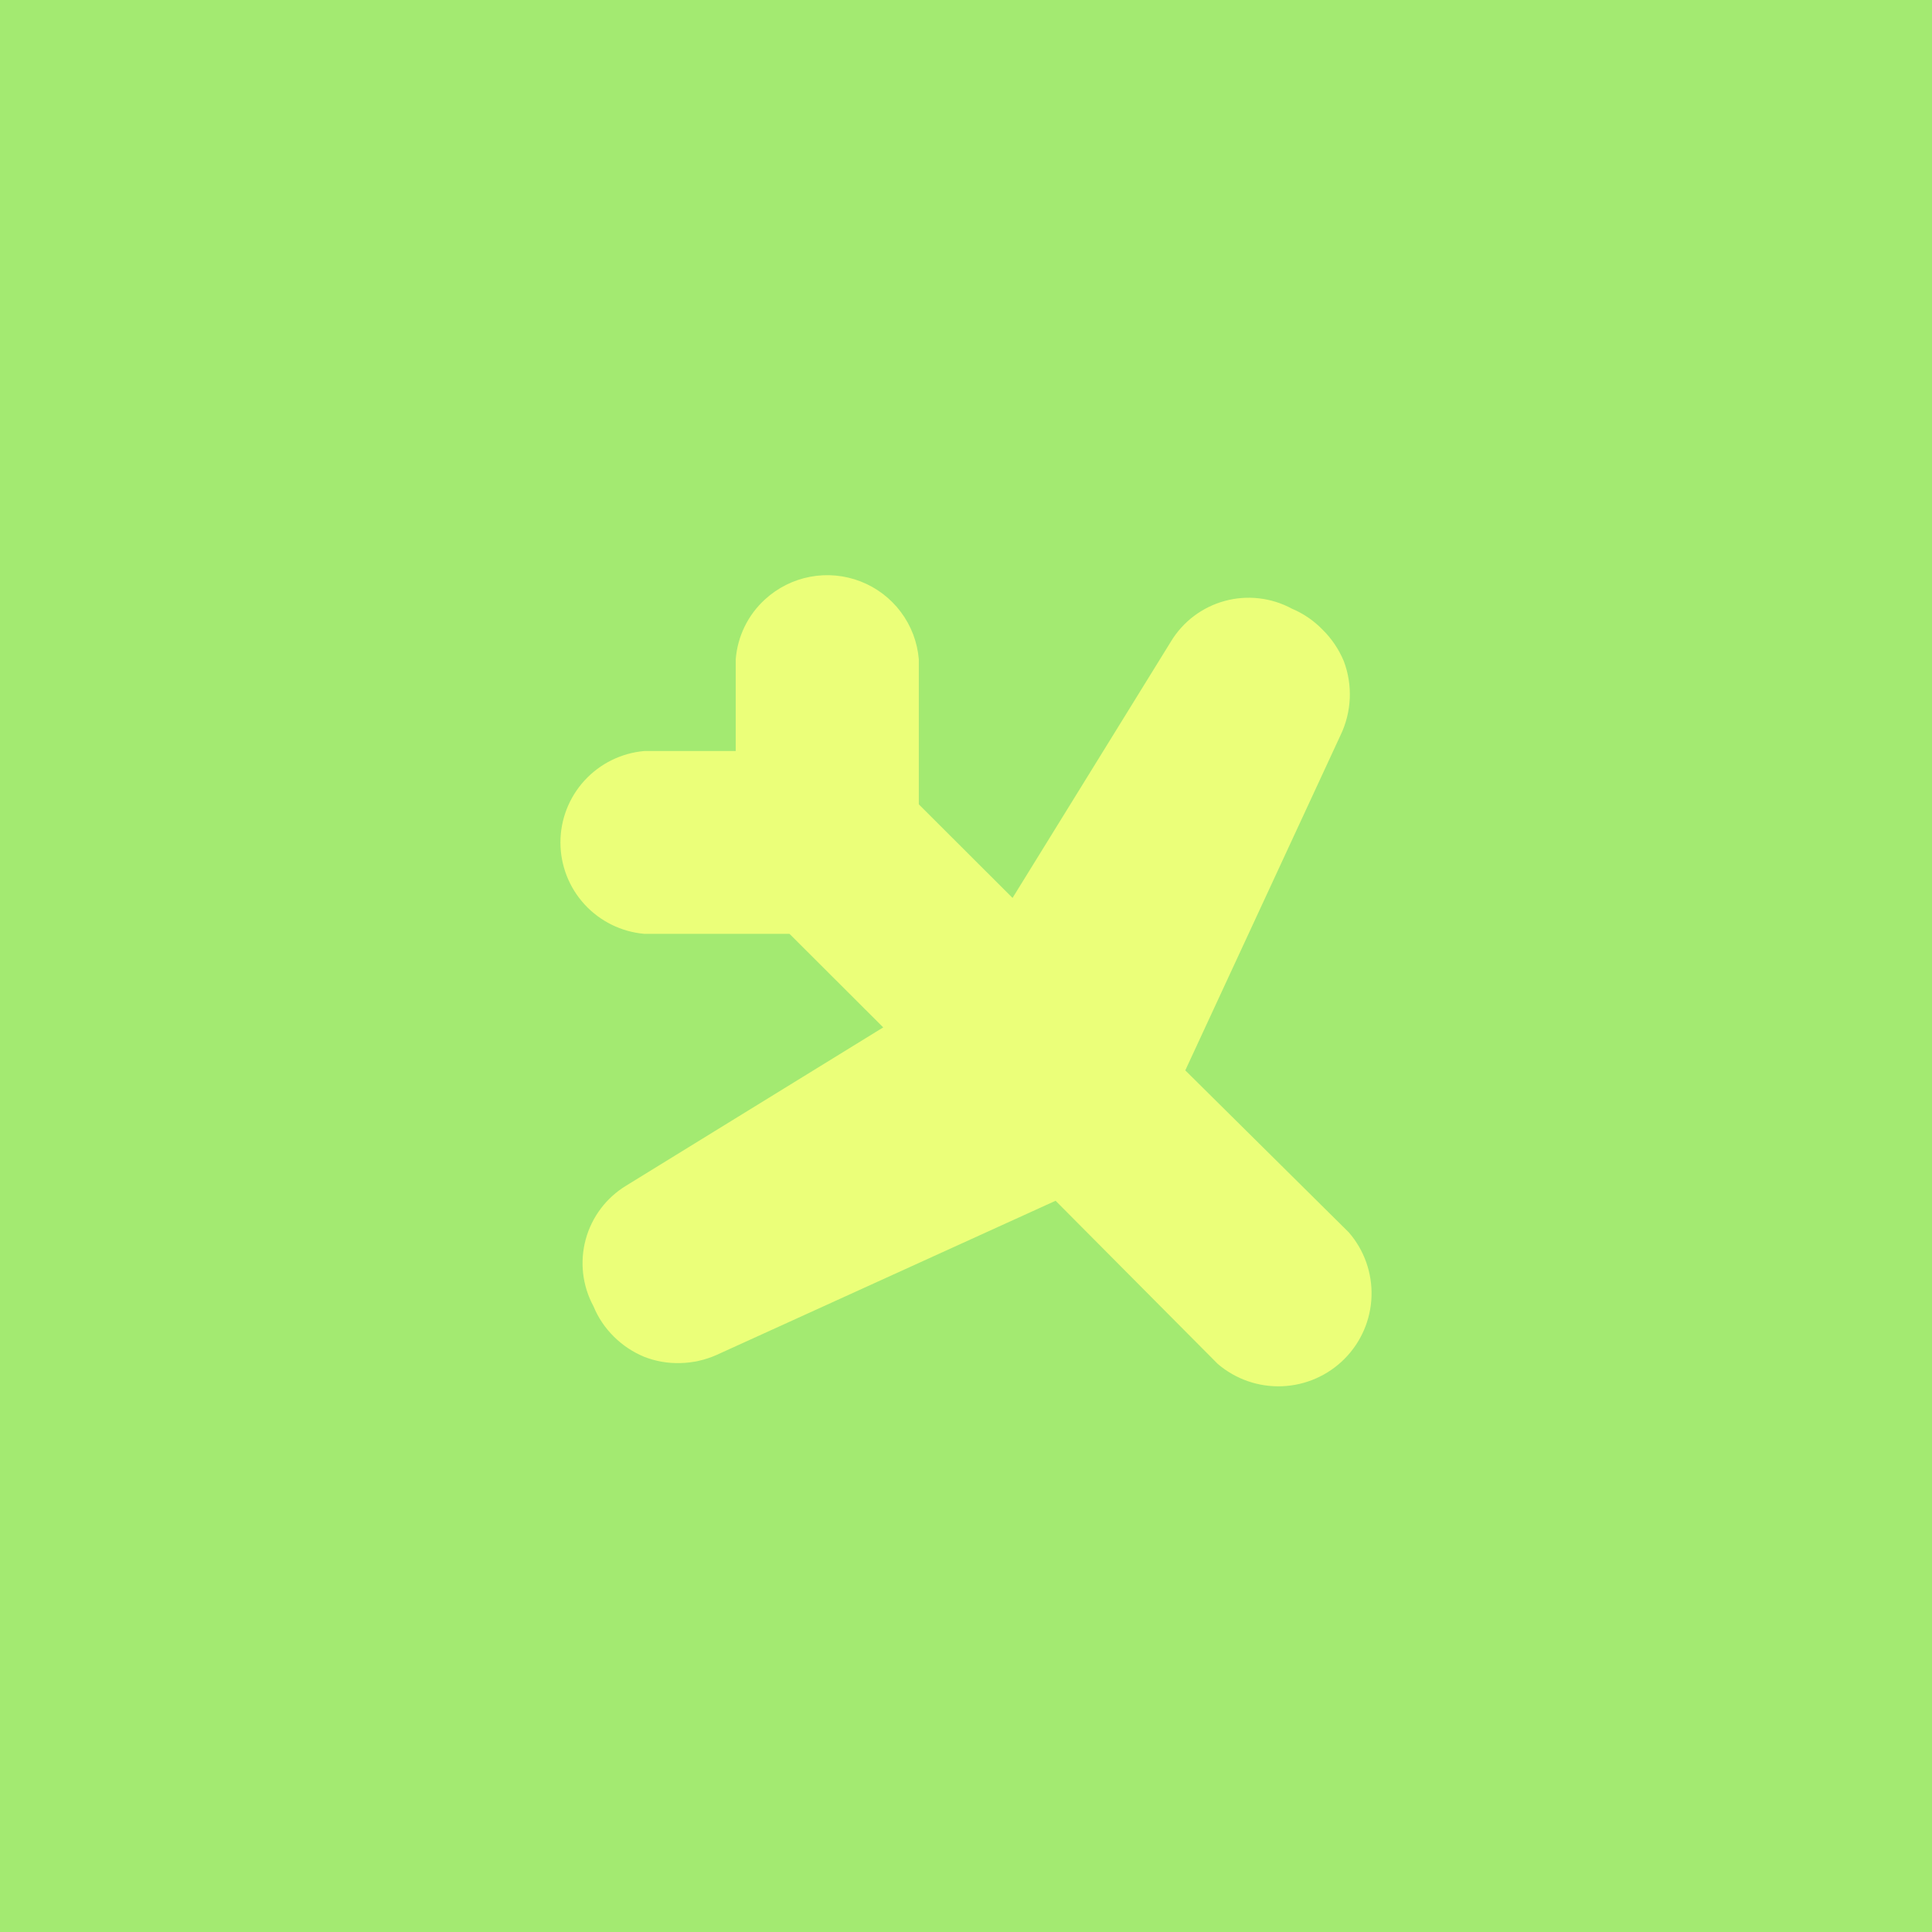 <svg width="131" height="131" viewBox="0 0 131 131" fill="none" xmlns="http://www.w3.org/2000/svg">
<rect x="0" y="0" width="131" height="131" fill="#333333" stroke="none"/>
<rect x="131" width="131" height="131" transform="rotate(90 131 0)" fill="#A3EA71"/>
<path d="M49.886 50.924L49.886 44.703C50.008 43.148 50.716 41.697 51.869 40.645C52.727 39.856 53.789 39.324 54.936 39.108C56.082 38.892 57.266 39.002 58.353 39.425C59.44 39.847 60.386 40.566 61.084 41.499C61.782 42.432 62.203 43.542 62.301 44.703L62.301 54.539L68.656 60.884L79.396 43.498C80.215 42.145 81.523 41.16 83.051 40.745C84.578 40.331 86.207 40.52 87.598 41.272C88.377 41.599 89.081 42.08 89.668 42.686C90.292 43.298 90.786 44.03 91.121 44.838C91.423 45.644 91.559 46.503 91.521 47.363C91.483 48.222 91.272 49.066 90.899 49.842L80.369 72.577L91.453 83.558C92.499 84.76 93.05 86.313 92.996 87.904C92.943 89.495 92.289 91.007 91.165 92.137C90.041 93.267 88.531 93.93 86.937 93.995C85.344 94.059 83.785 93.52 82.573 92.484L71.575 81.418L48.593 91.87C47.817 92.217 46.979 92.405 46.129 92.423C45.288 92.449 44.449 92.303 43.666 91.993C42.908 91.677 42.217 91.218 41.634 90.64C41.034 90.053 40.56 89.35 40.242 88.574C39.489 87.185 39.3 85.559 39.715 84.034C40.13 82.509 41.117 81.203 42.471 80.385L59.887 69.663L53.532 63.319L43.678 63.319C42.128 63.181 40.685 62.468 39.634 61.321C38.583 60.174 38 58.676 38 57.121C38 55.567 38.583 54.069 39.634 52.922C40.685 51.775 42.128 51.062 43.678 50.924L49.886 50.924Z" fill="#EBFF79"/>
</svg>
